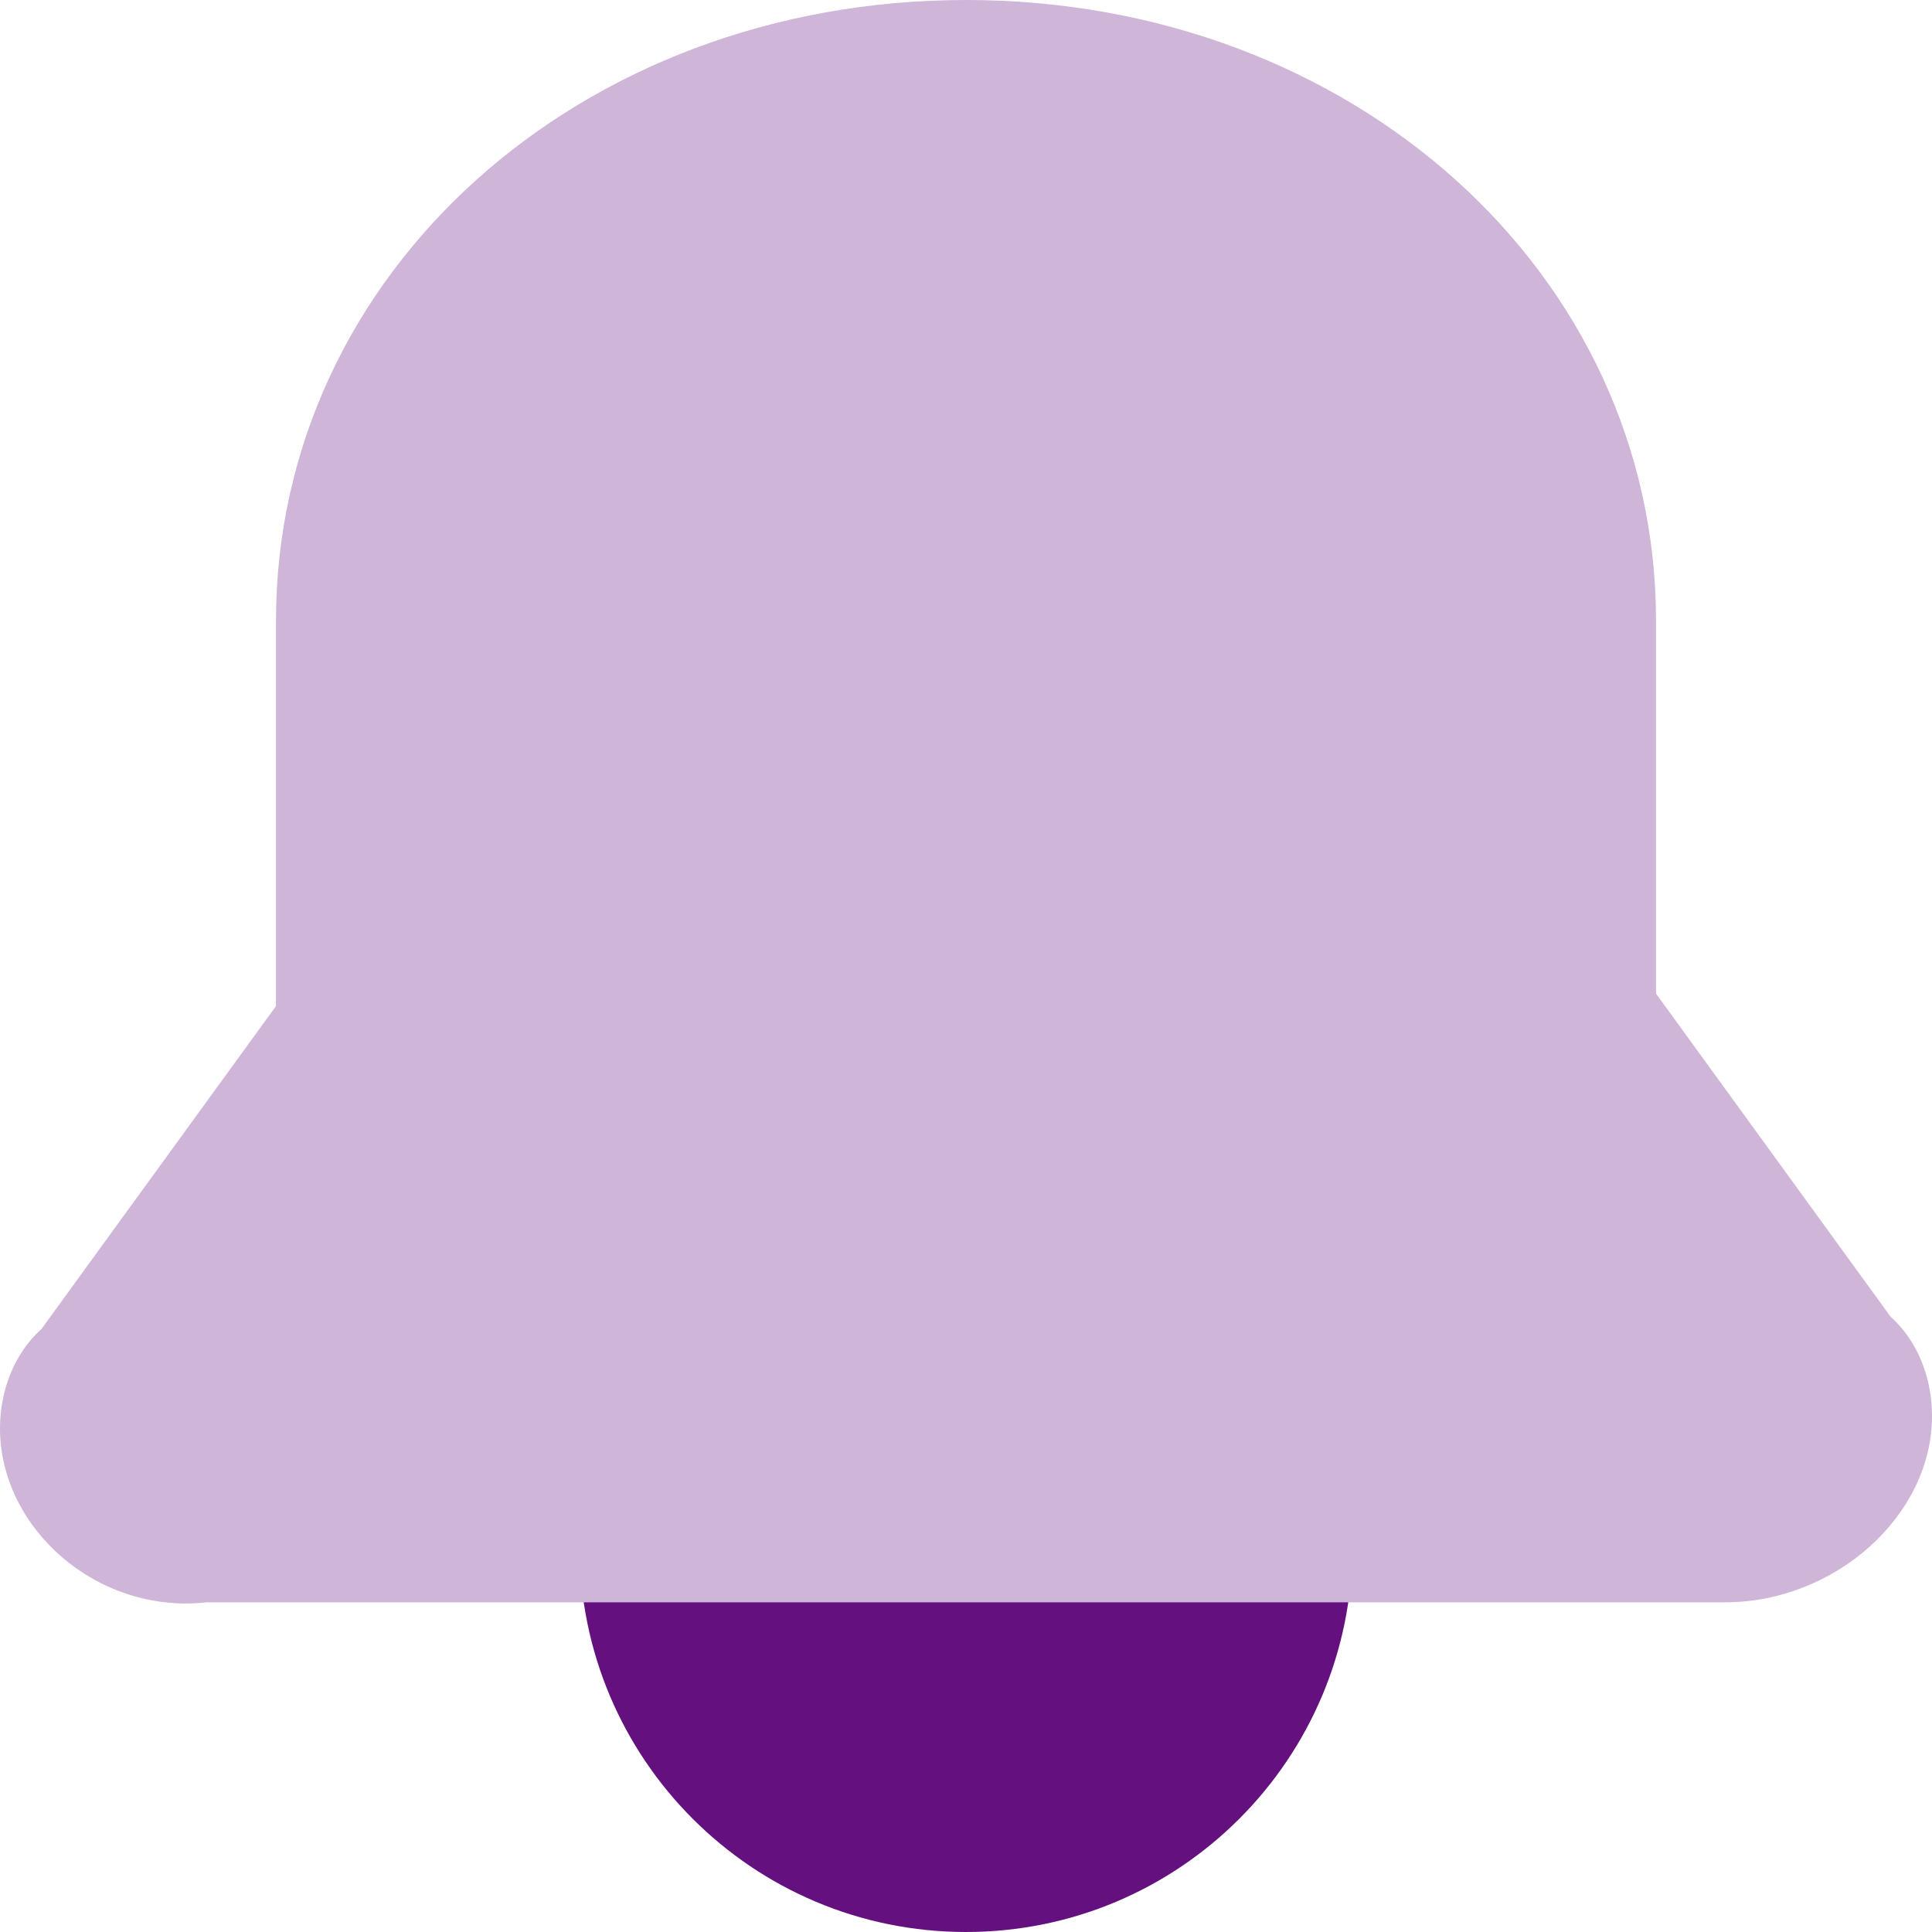 <svg width="20" height="20" viewBox="0 0 20 20" fill="none" xmlns="http://www.w3.org/2000/svg">
<path d="M14 16C14 18.21 12.209 20 10 20C7.791 20 6 18.21 6 16C6 13.791 7.791 12 10 12C12.209 12 14 13.791 14 16Z" fill="#65107F"/>
<path d="M10.803 18.001C9.286 18.001 11.429 18.001 10.803 18.001C8.571 18.001 8.571 18.001 9.286 18.001H7.857C7.429 18.001 8.571 18.001 9.286 18.001C8.571 18.001 9.517 18.001 10.803 18.001ZM2.857 6.429C2.857 2.829 6 0 10 0C14 0 17.143 2.829 17.143 6.429V10.286L19.571 13.63C19.857 13.887 20 14.272 20 14.658C20 15.687 19 16.587 17.857 16.587H2.143C1 16.715 0 15.815 0 14.787C0 14.401 0.143 14.015 0.429 13.758L2.857 10.415V6.429Z" fill="#CFB5D7"/>
</svg>
